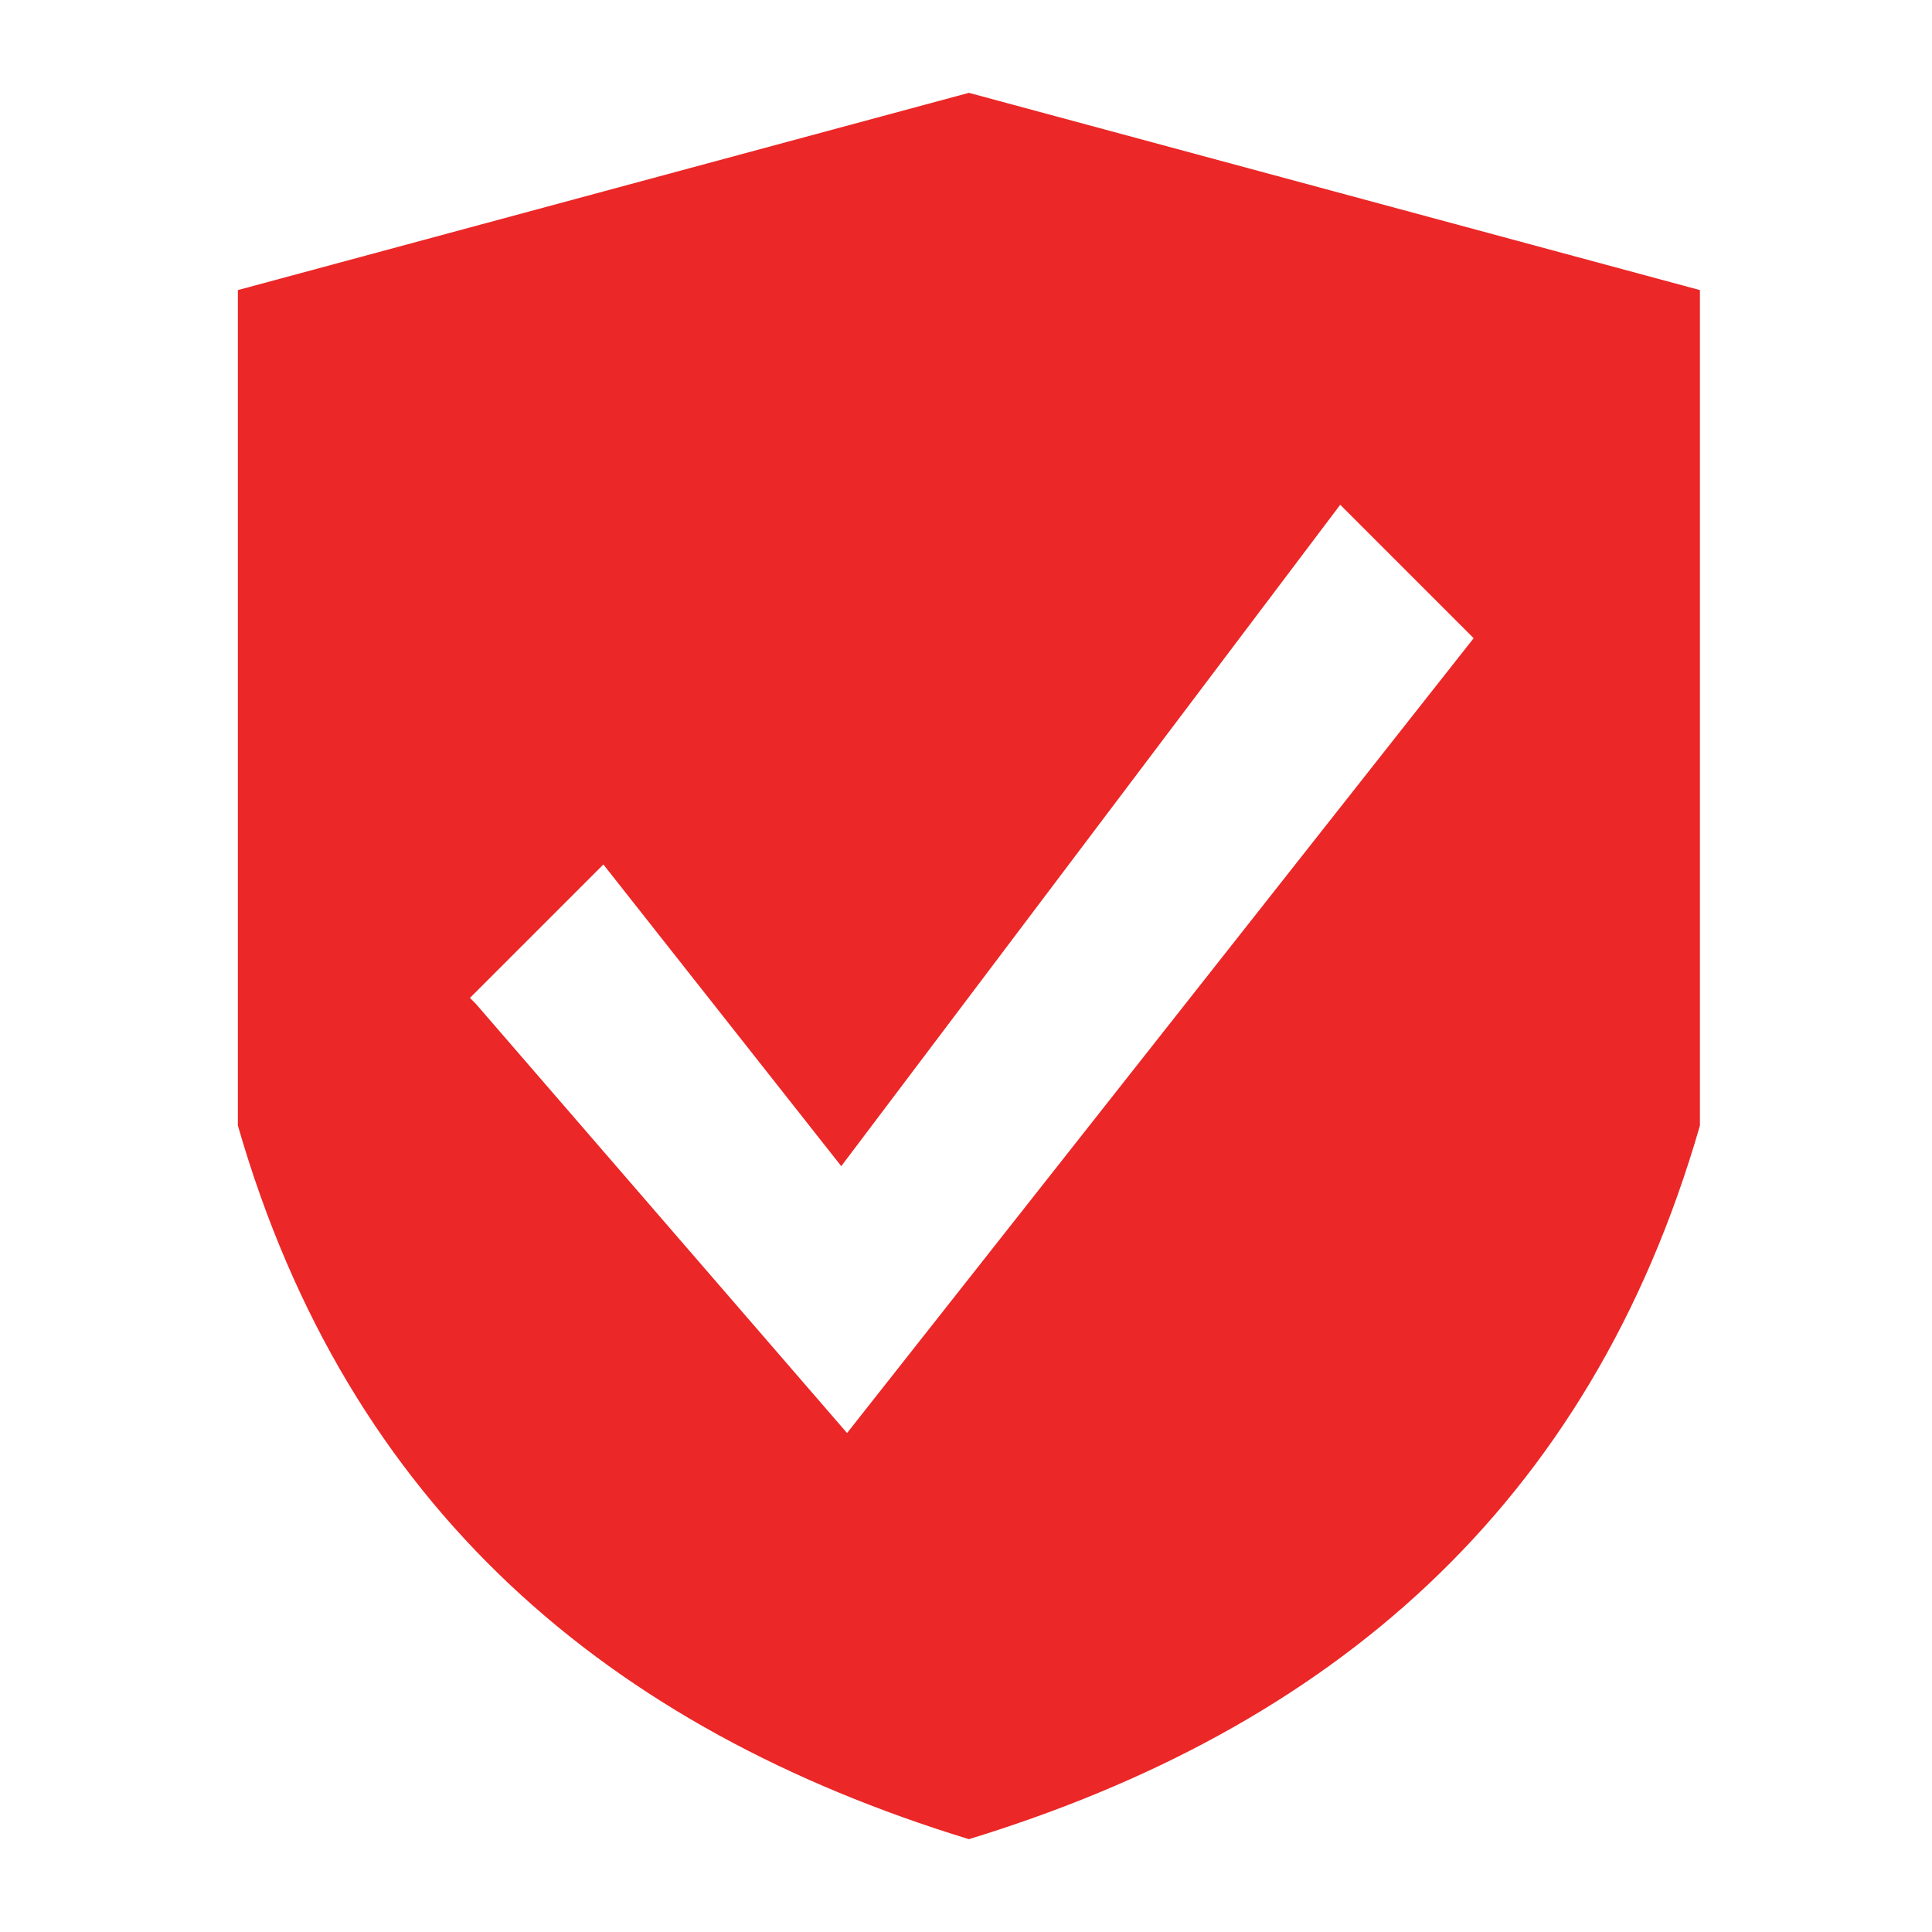 <svg xmlns="http://www.w3.org/2000/svg" xmlns:xlink="http://www.w3.org/1999/xlink" xml:space="preserve" style="shape-rendering:geometricPrecision;text-rendering:geometricPrecision;image-rendering:optimizeQuality;" viewBox="0 0 0.333 0.333" x="0px" y="0px" fill-rule="evenodd" clip-rule="evenodd" preserveAspectRatio="none" width="0.333" height="0.333" class="" fill="rgba(235, 39, 39, 1)"><defs><symbol id="shape_isFTtpWGTv" viewBox="0 0 0.333 0.333"><defs><style type="text/css">
   
    .cls-JFQCAH {fill:black}
   
  </style></defs><g><path class="cls-JFQCAH cls-RMnjDk" d="M0.041 0.05l0.126 -0.034 0.126 0.034 0 0.144c-0.019,0.066 -0.064,0.104 -0.126,0.123 -0.062,-0.019 -0.107,-0.057 -0.126,-0.123l0 -0.144zm0.04 0.122l0.023 -0.023 0.041 0.052 0.086 -0.114 0.023 0.023 -0.108 0.137 -0.064 -0.074z"></path></g><defs><style>.cls-RMnjDk {fill: inherit !important;}</style></defs></symbol></defs><use xlink:href="#shape_isFTtpWGTv" fill="#EB2727"></use></svg>